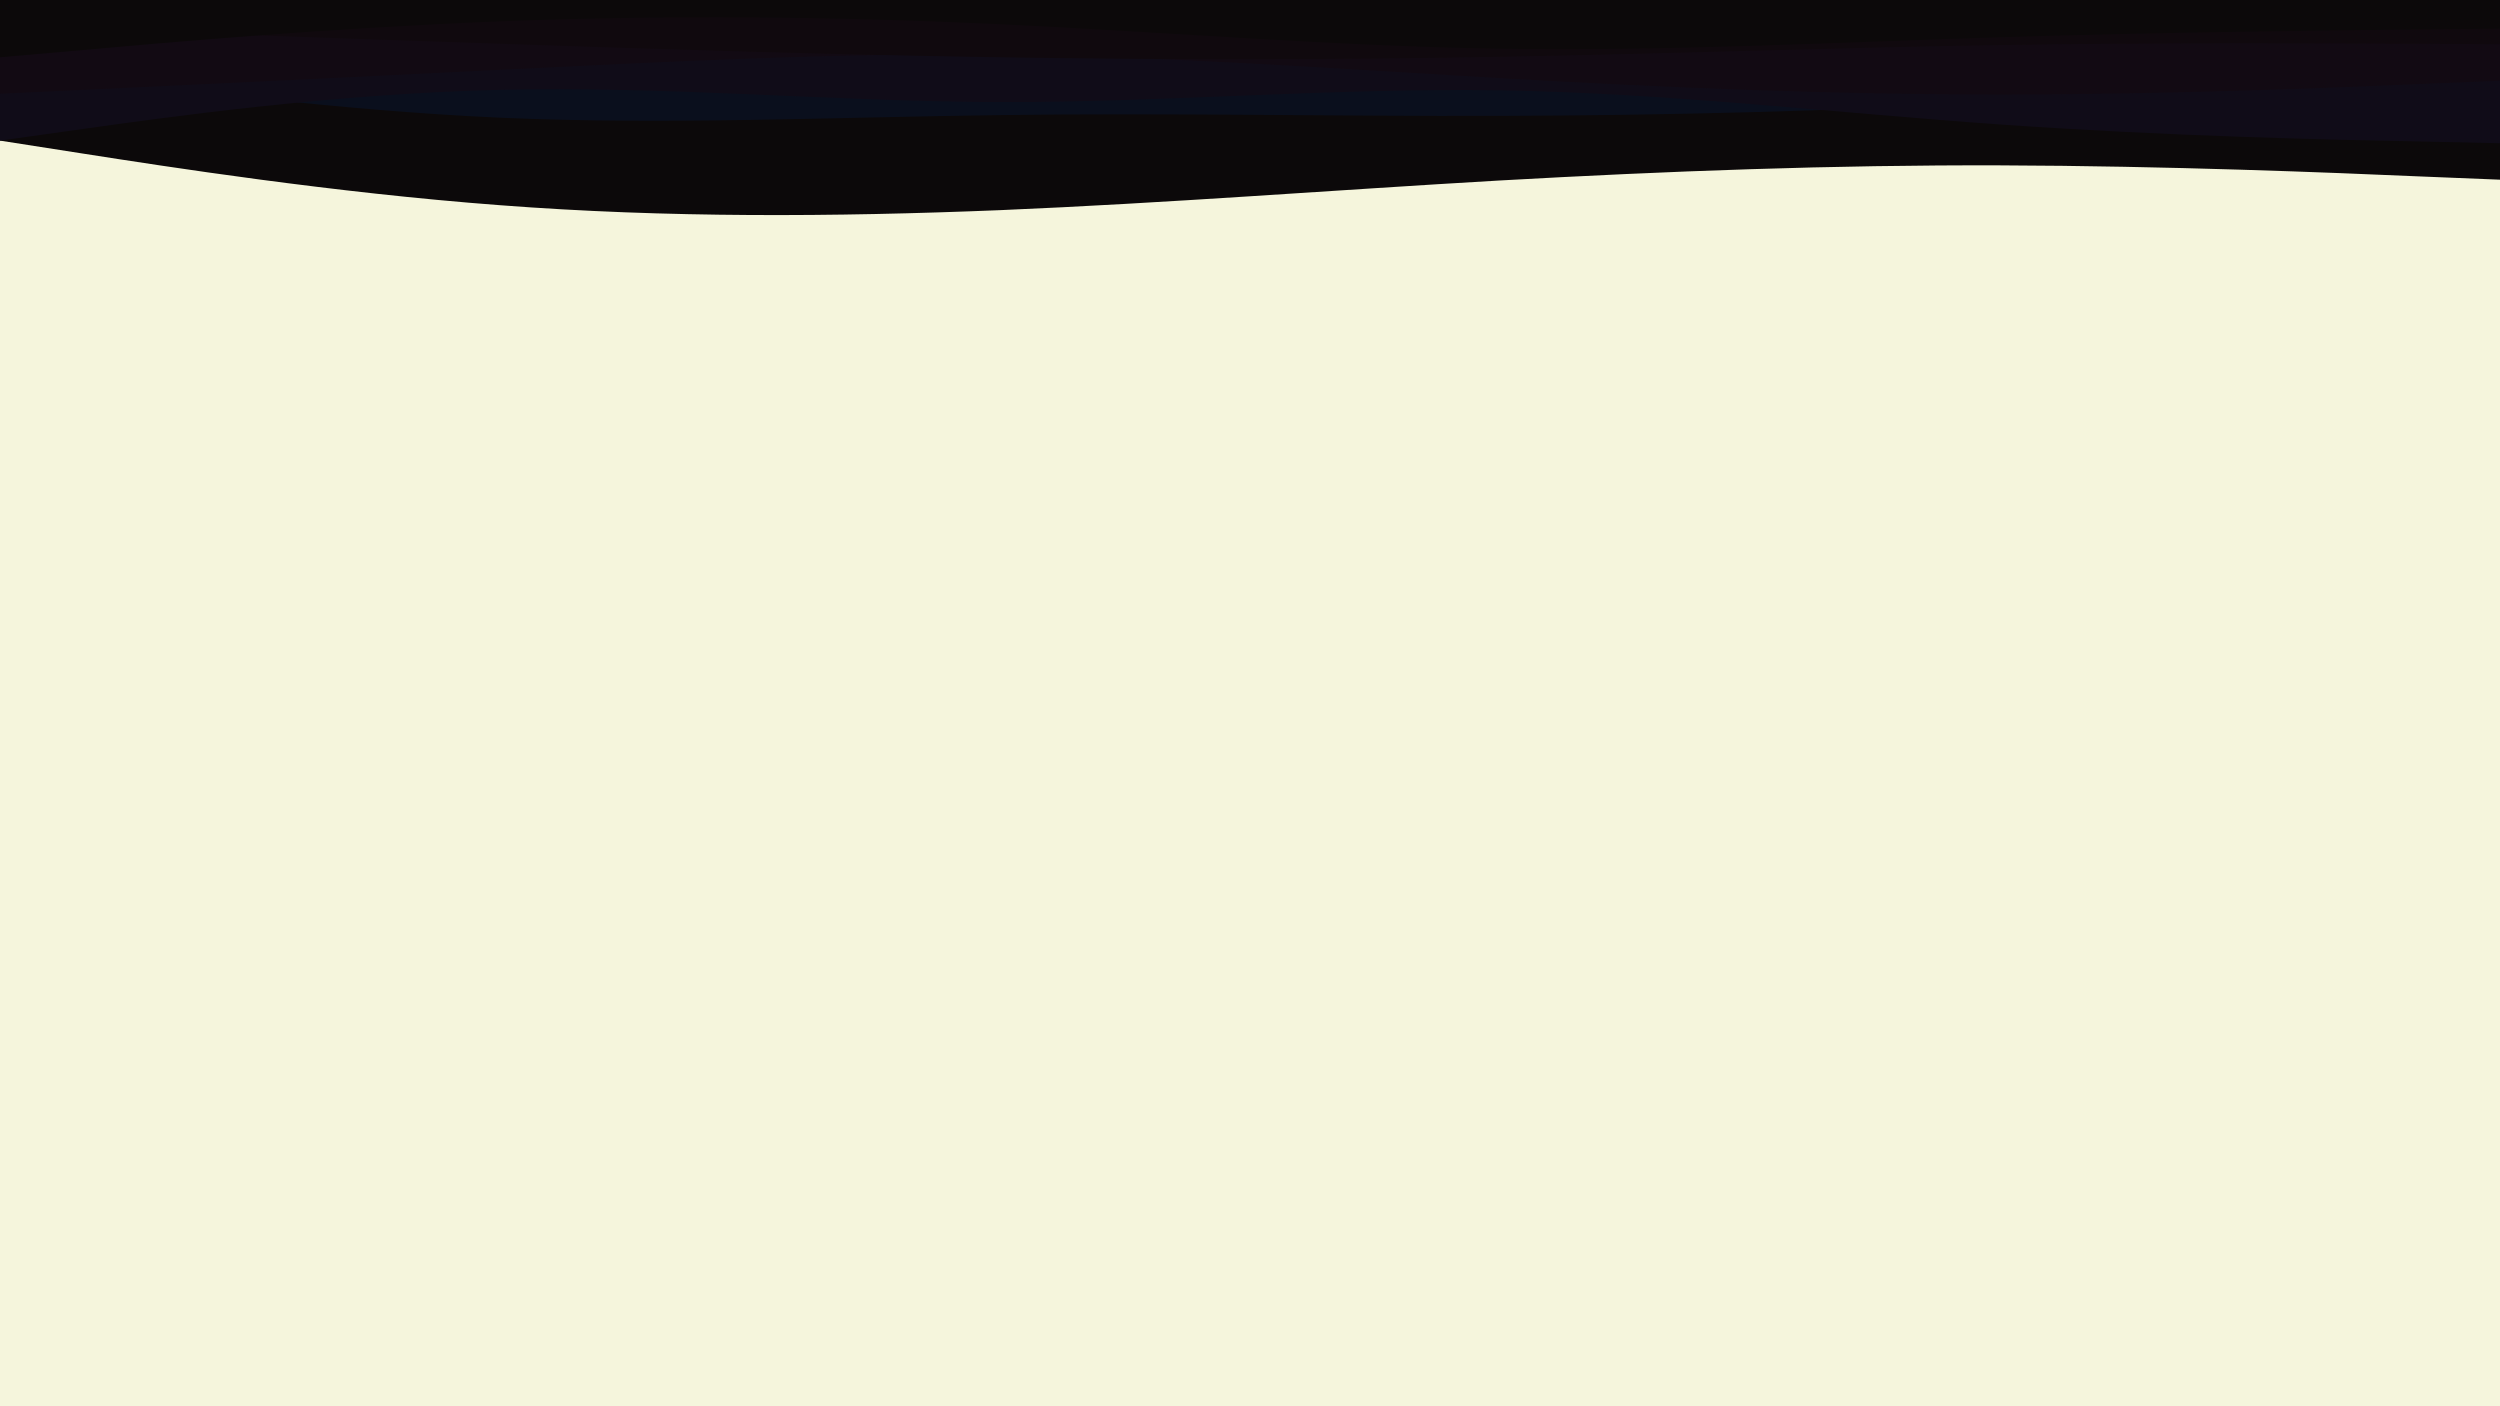 <svg id="visual" viewBox="0 0 960 540" width="960" height="540" xmlns="http://www.w3.org/2000/svg" xmlns:xlink="http://www.w3.org/1999/xlink" version="1.1"><rect x="0" y="0" width="960" height="540" fill="#f5f5dc"></rect><path d="M0 54L32 59C64 64 128 74 192 78.8C256 83.7 320 83.3 384 80.7C448 78 512 73 576 69.3C640 65.7 704 63.3 768 63.5C832 63.7 896 66.3 928 67.7L960 69L960 0L928 0C896 0 832 0 768 0C704 0 640 0 576 0C512 0 448 0 384 0C320 0 256 0 192 0C128 0 64 0 32 0L0 0Z" fill="#0C090A"></path><path d="M0 25L32 29.3C64 33.7 128 42.3 192 45.2C256 48 320 45 384 44.2C448 43.3 512 44.7 576 44.5C640 44.3 704 42.7 768 39.2C832 35.7 896 30.3 928 27.7L960 25L960 0L928 0C896 0 832 0 768 0C704 0 640 0 576 0C512 0 448 0 384 0C320 0 256 0 192 0C128 0 64 0 32 0L0 0Z" fill="#0a0f1d"></path><path d="M0 54L32 49.5C64 45 128 36 192 34.5C256 33 320 39 384 39.2C448 39.3 512 33.7 576 34.7C640 35.7 704 43.3 768 47.8C832 52.3 896 53.7 928 54.3L960 55L960 0L928 0C896 0 832 0 768 0C704 0 640 0 576 0C512 0 448 0 384 0C320 0 256 0 192 0C128 0 64 0 32 0L0 0Z" fill="#100c18"></path><path d="M0 36L32 34.5C64 33 128 30 192 26.8C256 23.7 320 20.3 384 21C448 21.7 512 26.3 576 30C640 33.7 704 36.3 768 36.3C832 36.3 896 33.7 928 32.3L960 31L960 0L928 0C896 0 832 0 768 0C704 0 640 0 576 0C512 0 448 0 384 0C320 0 256 0 192 0C128 0 64 0 32 0L0 0Z" fill="#120a13"></path><path d="M0 10L32 11.2C64 12.3 128 14.7 192 16.8C256 19 320 21 384 22C448 23 512 23 576 21.8C640 20.7 704 18.3 768 17.3C832 16.3 896 16.7 928 16.8L960 17L960 0L928 0C896 0 832 0 768 0C704 0 640 0 576 0C512 0 448 0 384 0C320 0 256 0 192 0C128 0 64 0 32 0L0 0Z" fill="#10090e"></path><path d="M0 22L32 19.2C64 16.3 128 10.7 192 8.2C256 5.7 320 6.3 384 9.3C448 12.3 512 17.7 576 18.7C640 19.7 704 16.3 768 14.3C832 12.3 896 11.7 928 11.3L960 11L960 0L928 0C896 0 832 0 768 0C704 0 640 0 576 0C512 0 448 0 384 0C320 0 256 0 192 0C128 0 64 0 32 0L0 0Z" fill="#0c090a"></path></svg>